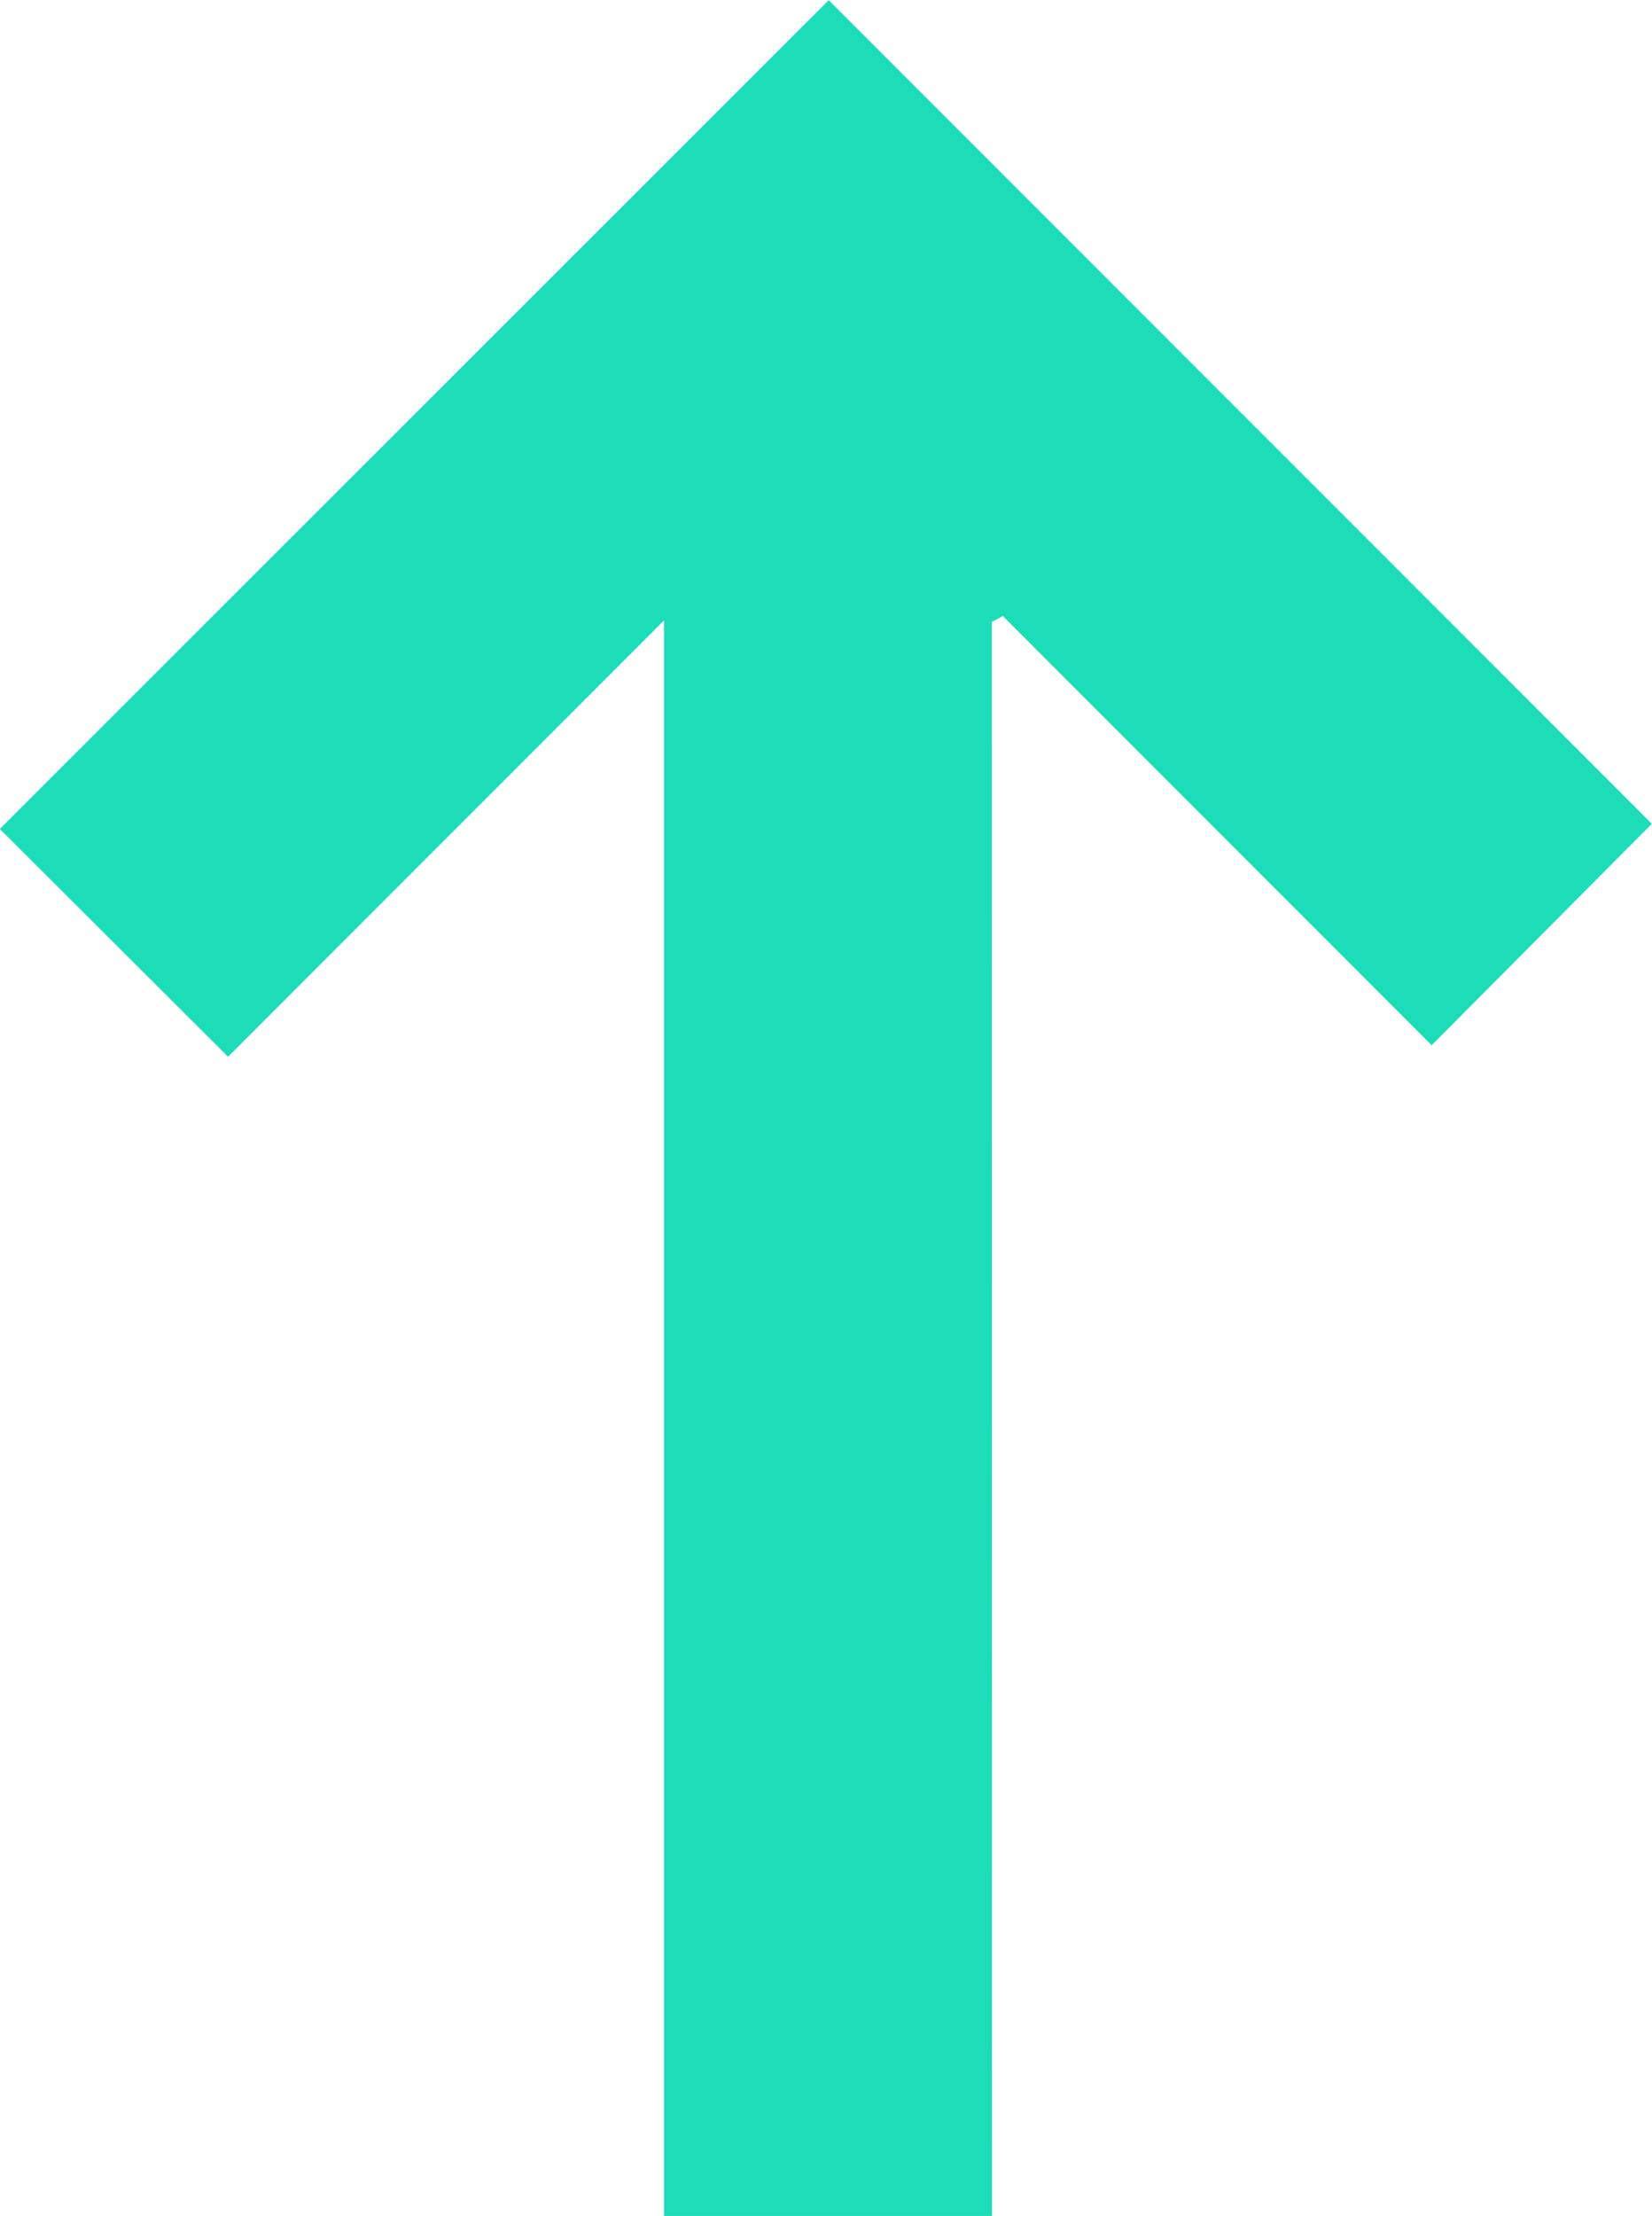 <svg xmlns="http://www.w3.org/2000/svg" width="9.889" height="13.259" viewBox="0 0 9.889 13.259">
    <path d="M3.95 0h1.963v9.548l2.61-2.611L9.889 8.3l-4.962 4.959L0 8.331l1.318-1.325 2.567 2.568.066-.035z" transform="rotate(180 4.944 6.63)" style="fill:#1dddb8"/>
</svg>
